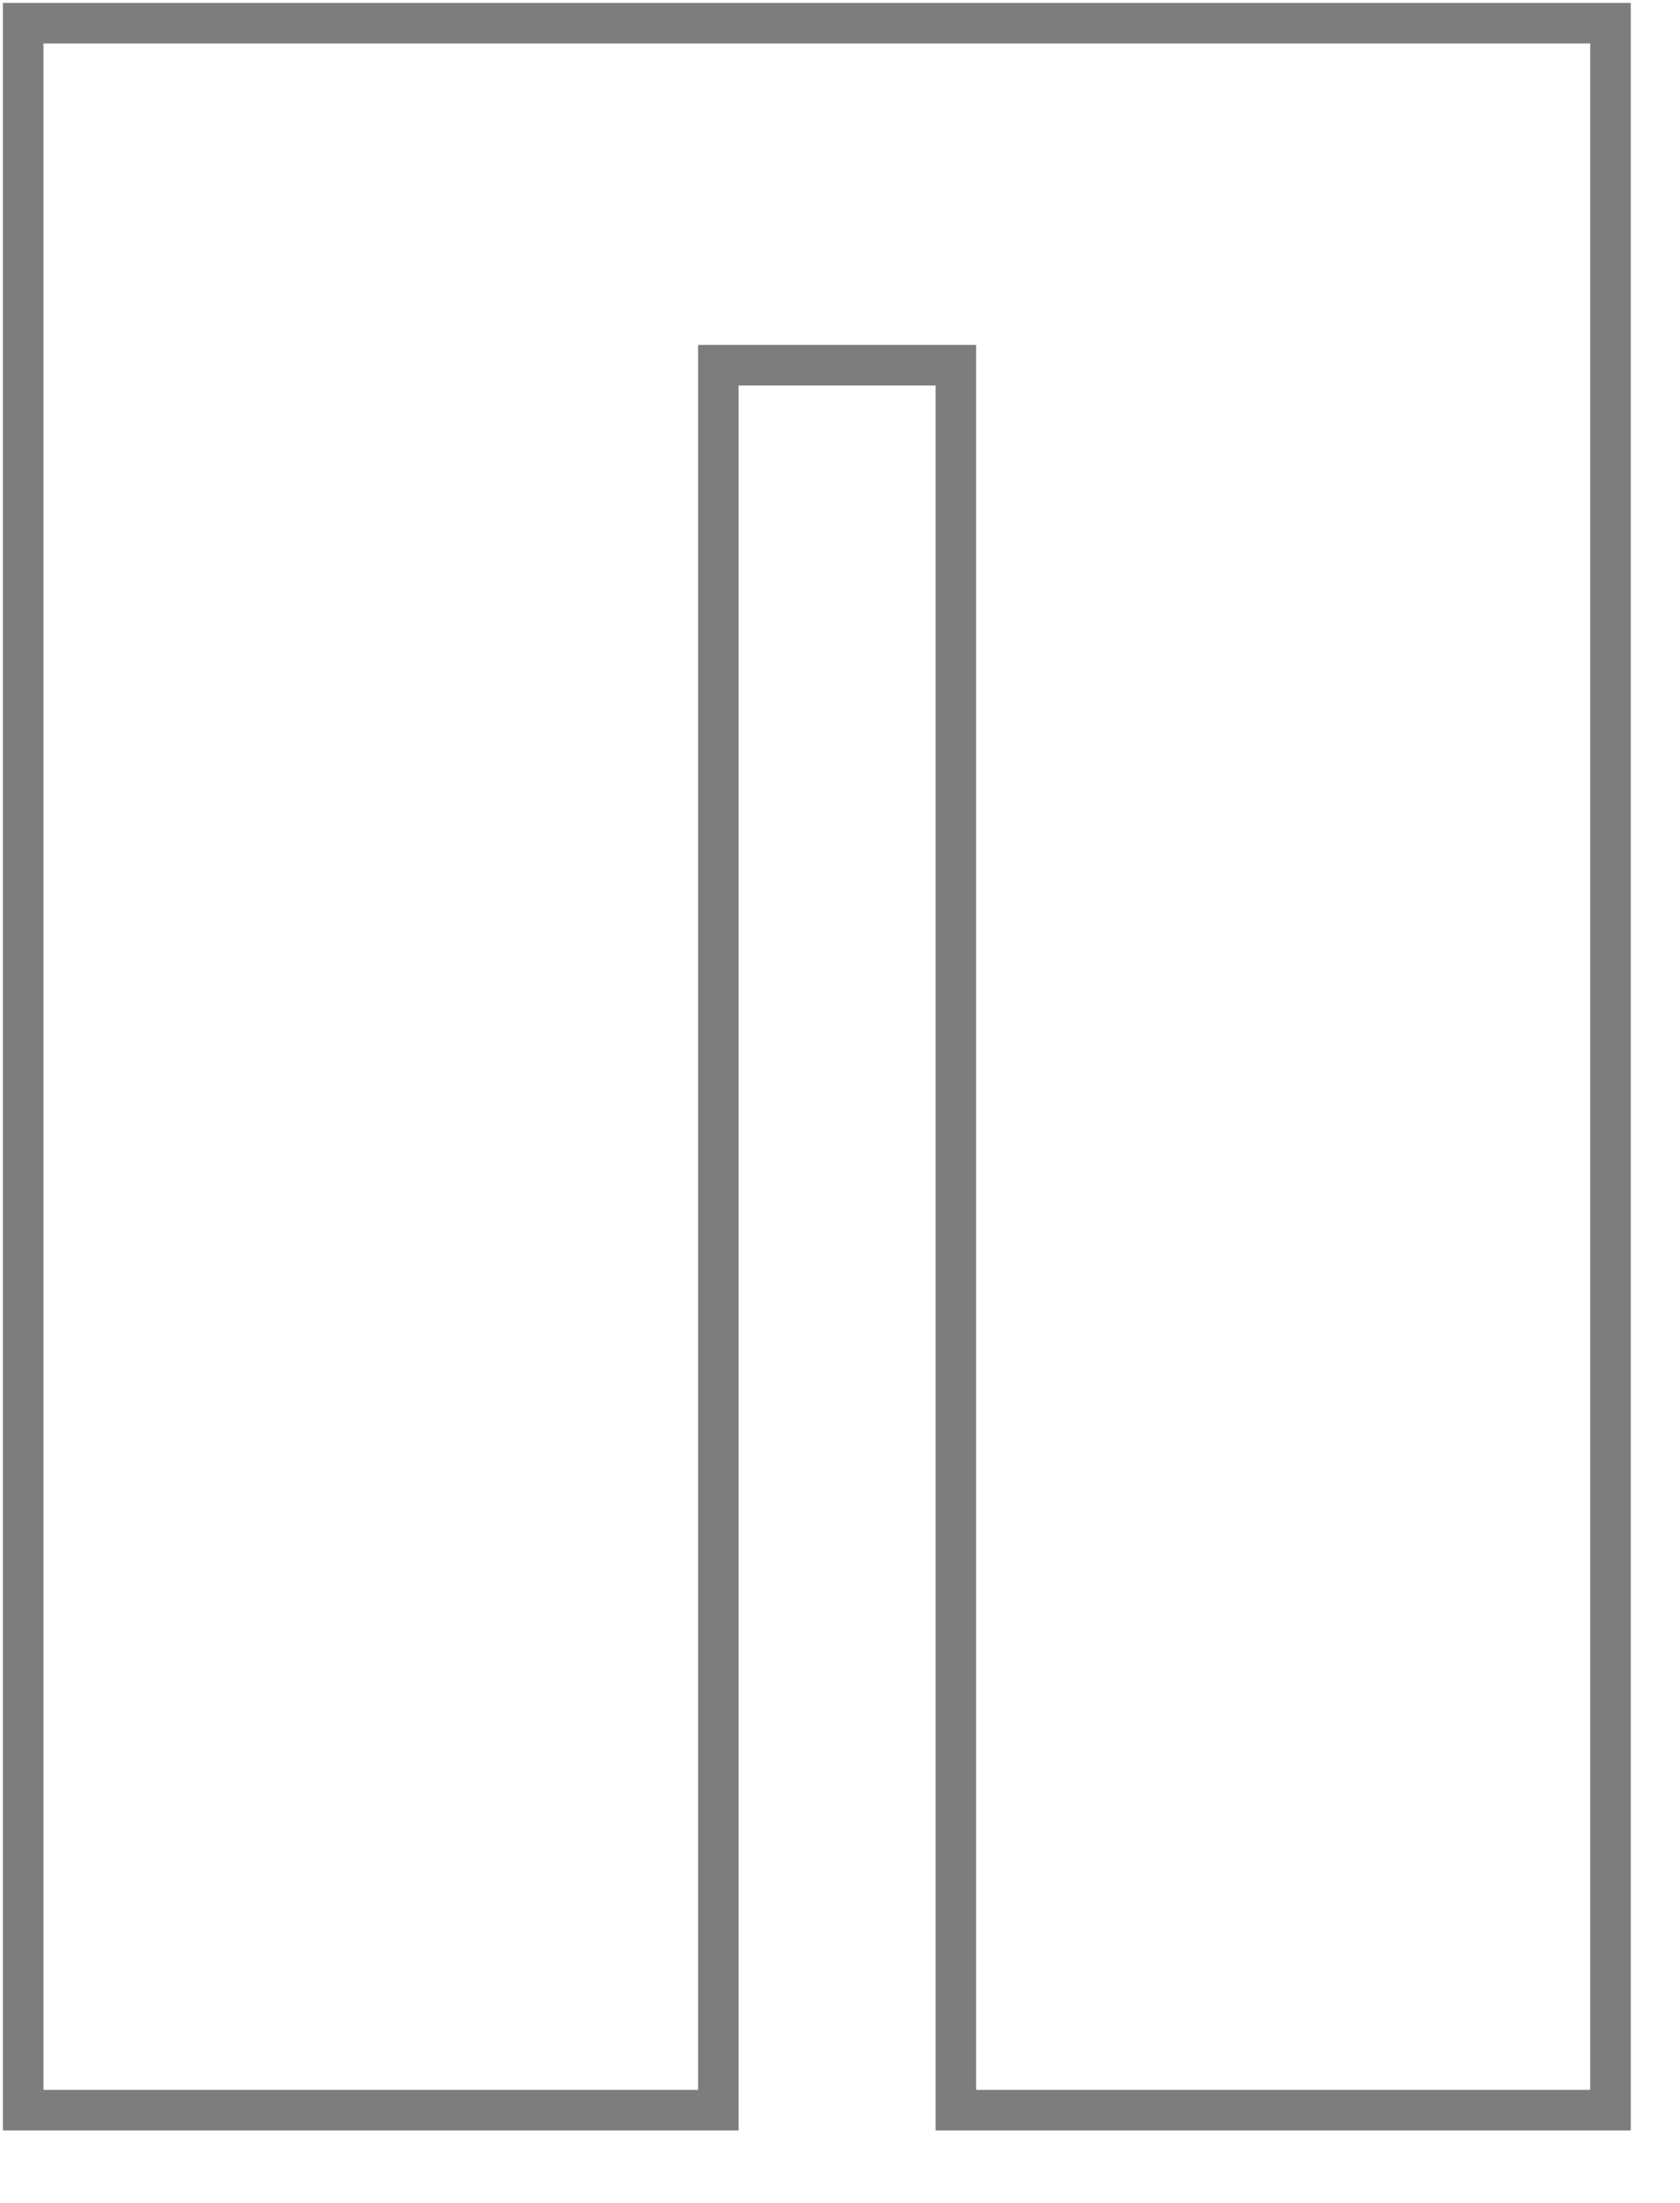             <svg width="290" height="380">
              <path class="body-part" stroke="#7d7d7d" stroke-width="7" fill="none"
                d="M 4 4 L 278 4 L 278 364 L 165 364 L 165 63 L 124 63 L 124 364 L 4 364  Z " />
            </svg>